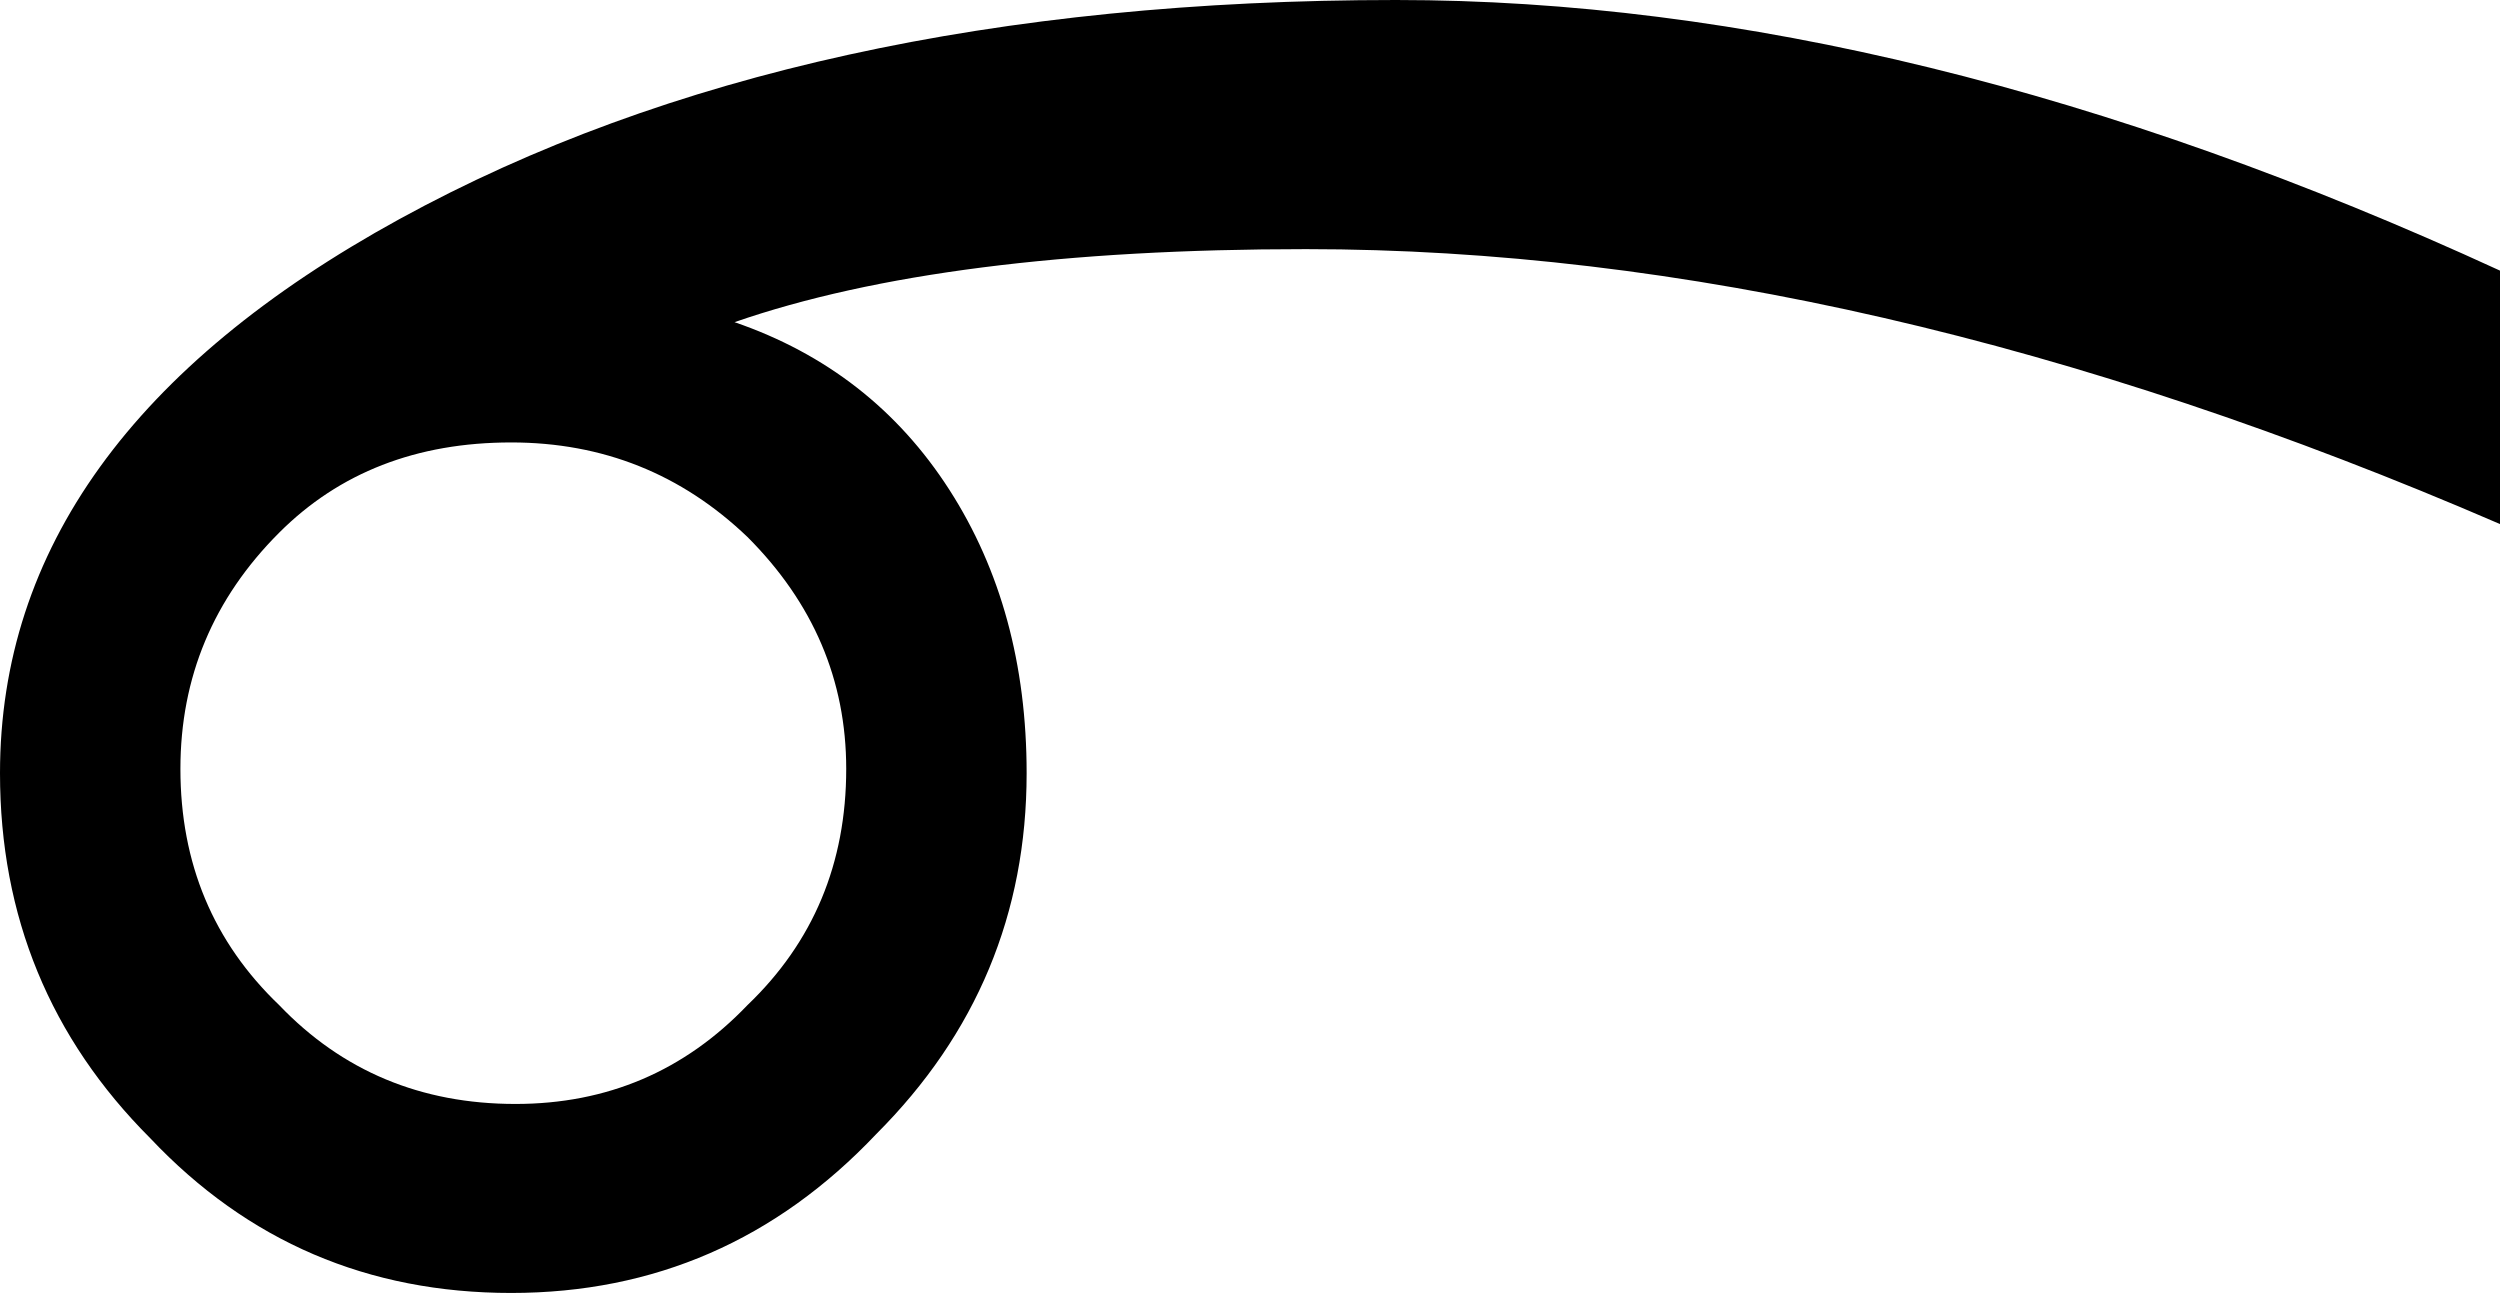 <?xml version="1.0" encoding="UTF-8" standalone="no"?>
<svg xmlns:xlink="http://www.w3.org/1999/xlink" height="15.05px" width="29.1px" xmlns="http://www.w3.org/2000/svg">
  <g transform="matrix(1.0, 0.0, 0.0, 1.0, -385.2, -241.1)">
    <path d="M414.3 247.2 Q406.9 244.0 400.4 244.0 396.2 244.0 393.75 244.85 395.35 245.4 396.25 246.8 397.15 248.2 397.15 250.1 397.15 252.55 395.4 254.3 393.65 256.15 391.15 256.15 388.65 256.15 386.95 254.35 385.2 252.6 385.2 250.1 385.2 246.2 389.85 243.65 394.5 241.1 401.45 241.1 407.45 241.1 414.3 244.25 L414.3 247.2 M387.3 250.05 Q387.3 251.7 388.45 252.8 389.55 253.95 391.2 253.95 392.8 253.95 393.9 252.8 395.05 251.7 395.05 250.05 395.05 248.5 393.9 247.35 392.75 246.25 391.15 246.25 389.5 246.25 388.45 247.3 387.3 248.45 387.3 250.05" fill="#000000" fill-rule="evenodd" stroke="none"/>
  </g>
</svg>
